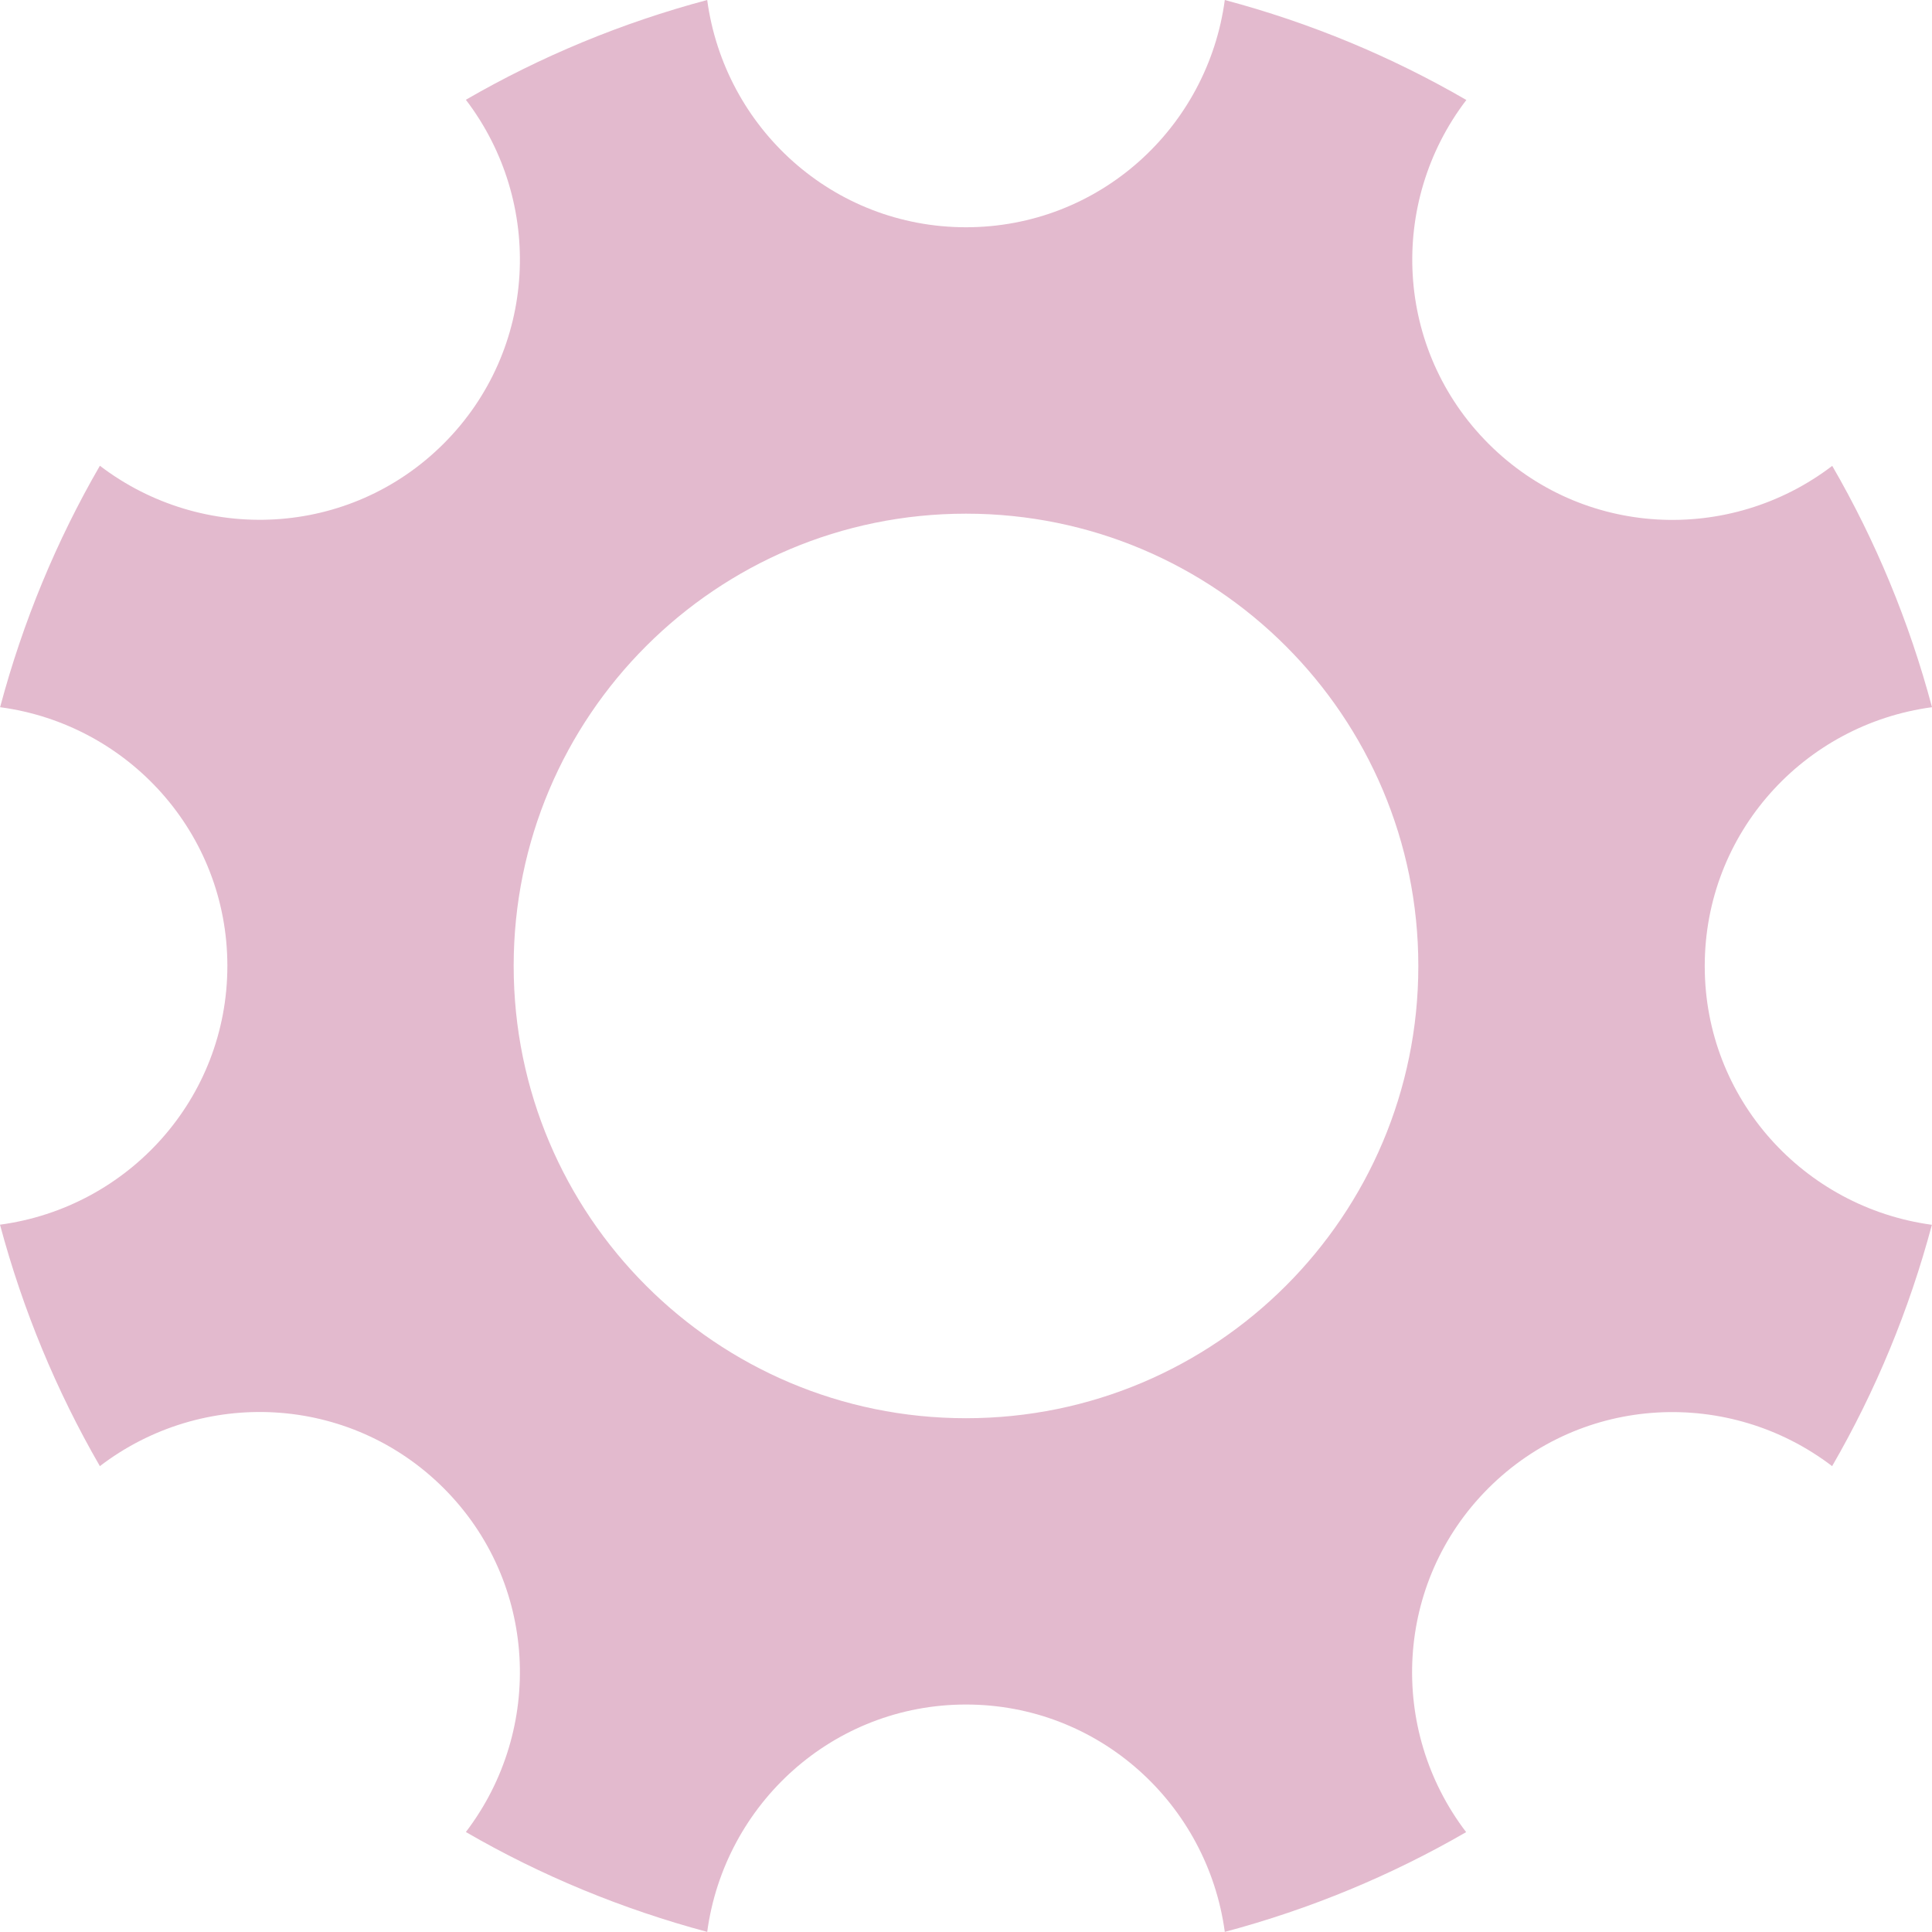 <?xml version="1.0" encoding="utf-8"?>
<!-- Generator: Adobe Illustrator 19.1.0, SVG Export Plug-In . SVG Version: 6.00 Build 0)  -->
<svg version="1.1" id="XMLID_1_" xmlns="http://www.w3.org/2000/svg" xmlns:xlink="http://www.w3.org/1999/xlink" x="0px" y="0px"
	 viewBox="0 0 17.7 17.699" enable-background="new 0 0 17.7 17.699" xml:space="preserve">
<path id="icon-edit" opacity="0.3" fill="#A2195B" d="M15.618,8.85c0-1.218,0.908-2.213,2.082-2.371
	c-0.209-0.784-0.517-1.525-0.914-2.211c-0.942,0.719-2.289,0.658-3.149-0.203
	c-0.861-0.861-0.923-2.208-0.203-3.149C12.746,0.517,12.005,0.209,11.221,0c-0.158,1.174-1.153,2.082-2.371,2.082
	S6.638,1.174,6.479,0C5.695,0.209,4.954,0.517,4.268,0.914C4.987,1.856,4.926,3.203,4.065,4.064
	C3.204,4.925,1.857,4.986,0.915,4.267C0.518,4.953,0.21,5.695,0.001,6.479C1.174,6.636,2.083,7.632,2.083,8.849
	C2.083,10.066,1.174,11.062,0,11.22c0.21,0.784,0.518,1.525,0.915,2.212c0.941-0.72,2.288-0.659,3.15,0.202
	c0.861,0.861,0.922,2.208,0.203,3.15c0.686,0.398,1.428,0.705,2.211,0.915c0.159-1.174,1.154-2.083,2.371-2.083
	s2.212,0.909,2.371,2.083c0.784-0.209,1.525-0.517,2.211-0.914c-0.719-0.942-0.658-2.289,0.203-3.15
	c0.861-0.861,2.208-0.922,3.15-0.203c0.397-0.686,0.705-1.428,0.914-2.211
	C16.526,11.062,15.617,10.066,15.618,8.85z M8.85,12.993c-2.289,0-4.144-1.855-4.144-4.144
	S6.561,4.706,8.85,4.706s4.144,1.855,4.144,4.144S11.139,12.993,8.85,12.993z"/>
</svg>
